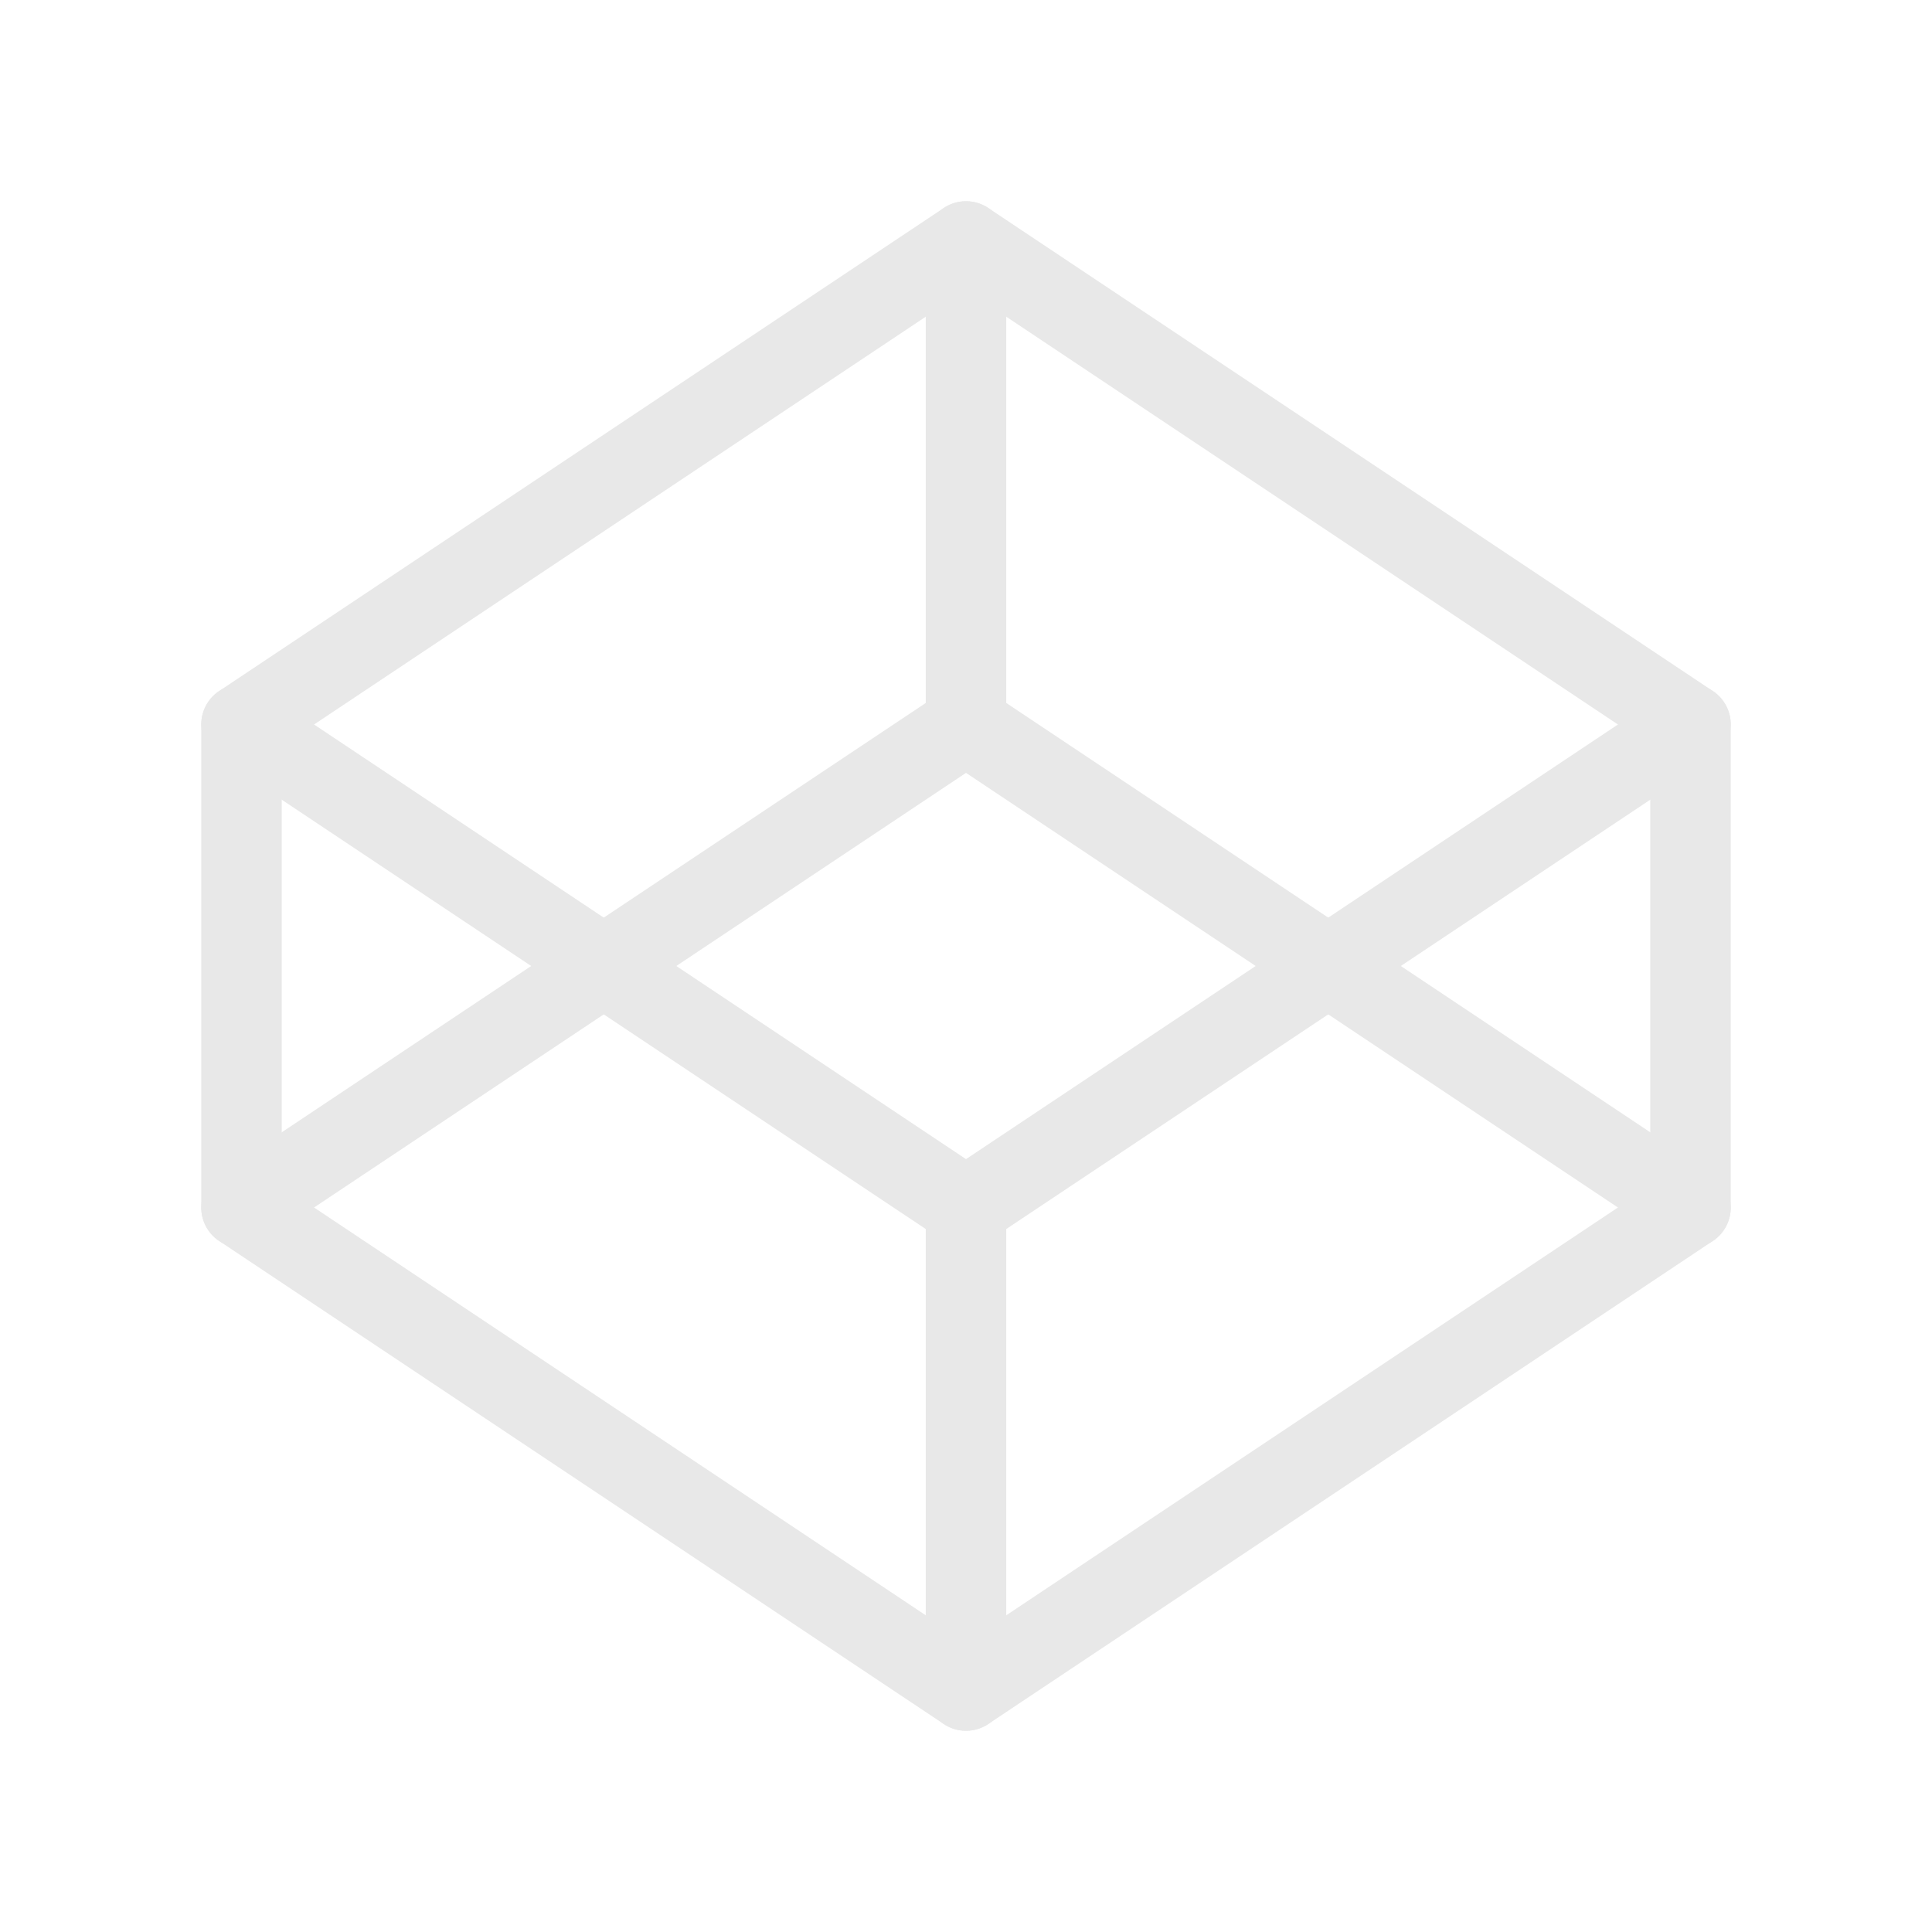 <svg width="24px" height="24px" viewBox="0 0 24 24" fill="none" xmlns="http://www.w3.org/2000/svg">
<path d="M21 9V15" stroke="#e8e8e8" stroke-width="1" stroke-linecap="round" stroke-linejoin="round"/>
<path d="M3 15V9" stroke="#e8e8e8" stroke-width="1" stroke-linecap="round" stroke-linejoin="round"/>
<path d="M12 21V15" stroke="#e8e8e8" stroke-width="1" stroke-linecap="round" stroke-linejoin="round"/>
<path d="M12 3V9" stroke="#e8e8e8" stroke-width="1" stroke-linecap="round" stroke-linejoin="round"/>
<path d="M12 15L3 9L12 3L21 9L12 15Z" stroke="#e8e8e8" stroke-width="1" stroke-linecap="round" stroke-linejoin="round"/>
<path d="M12 21L3 15L12 9L21 15L12 21Z" stroke="#e8e8e8" stroke-width="1" stroke-linecap="round" stroke-linejoin="round"/>
</svg>
